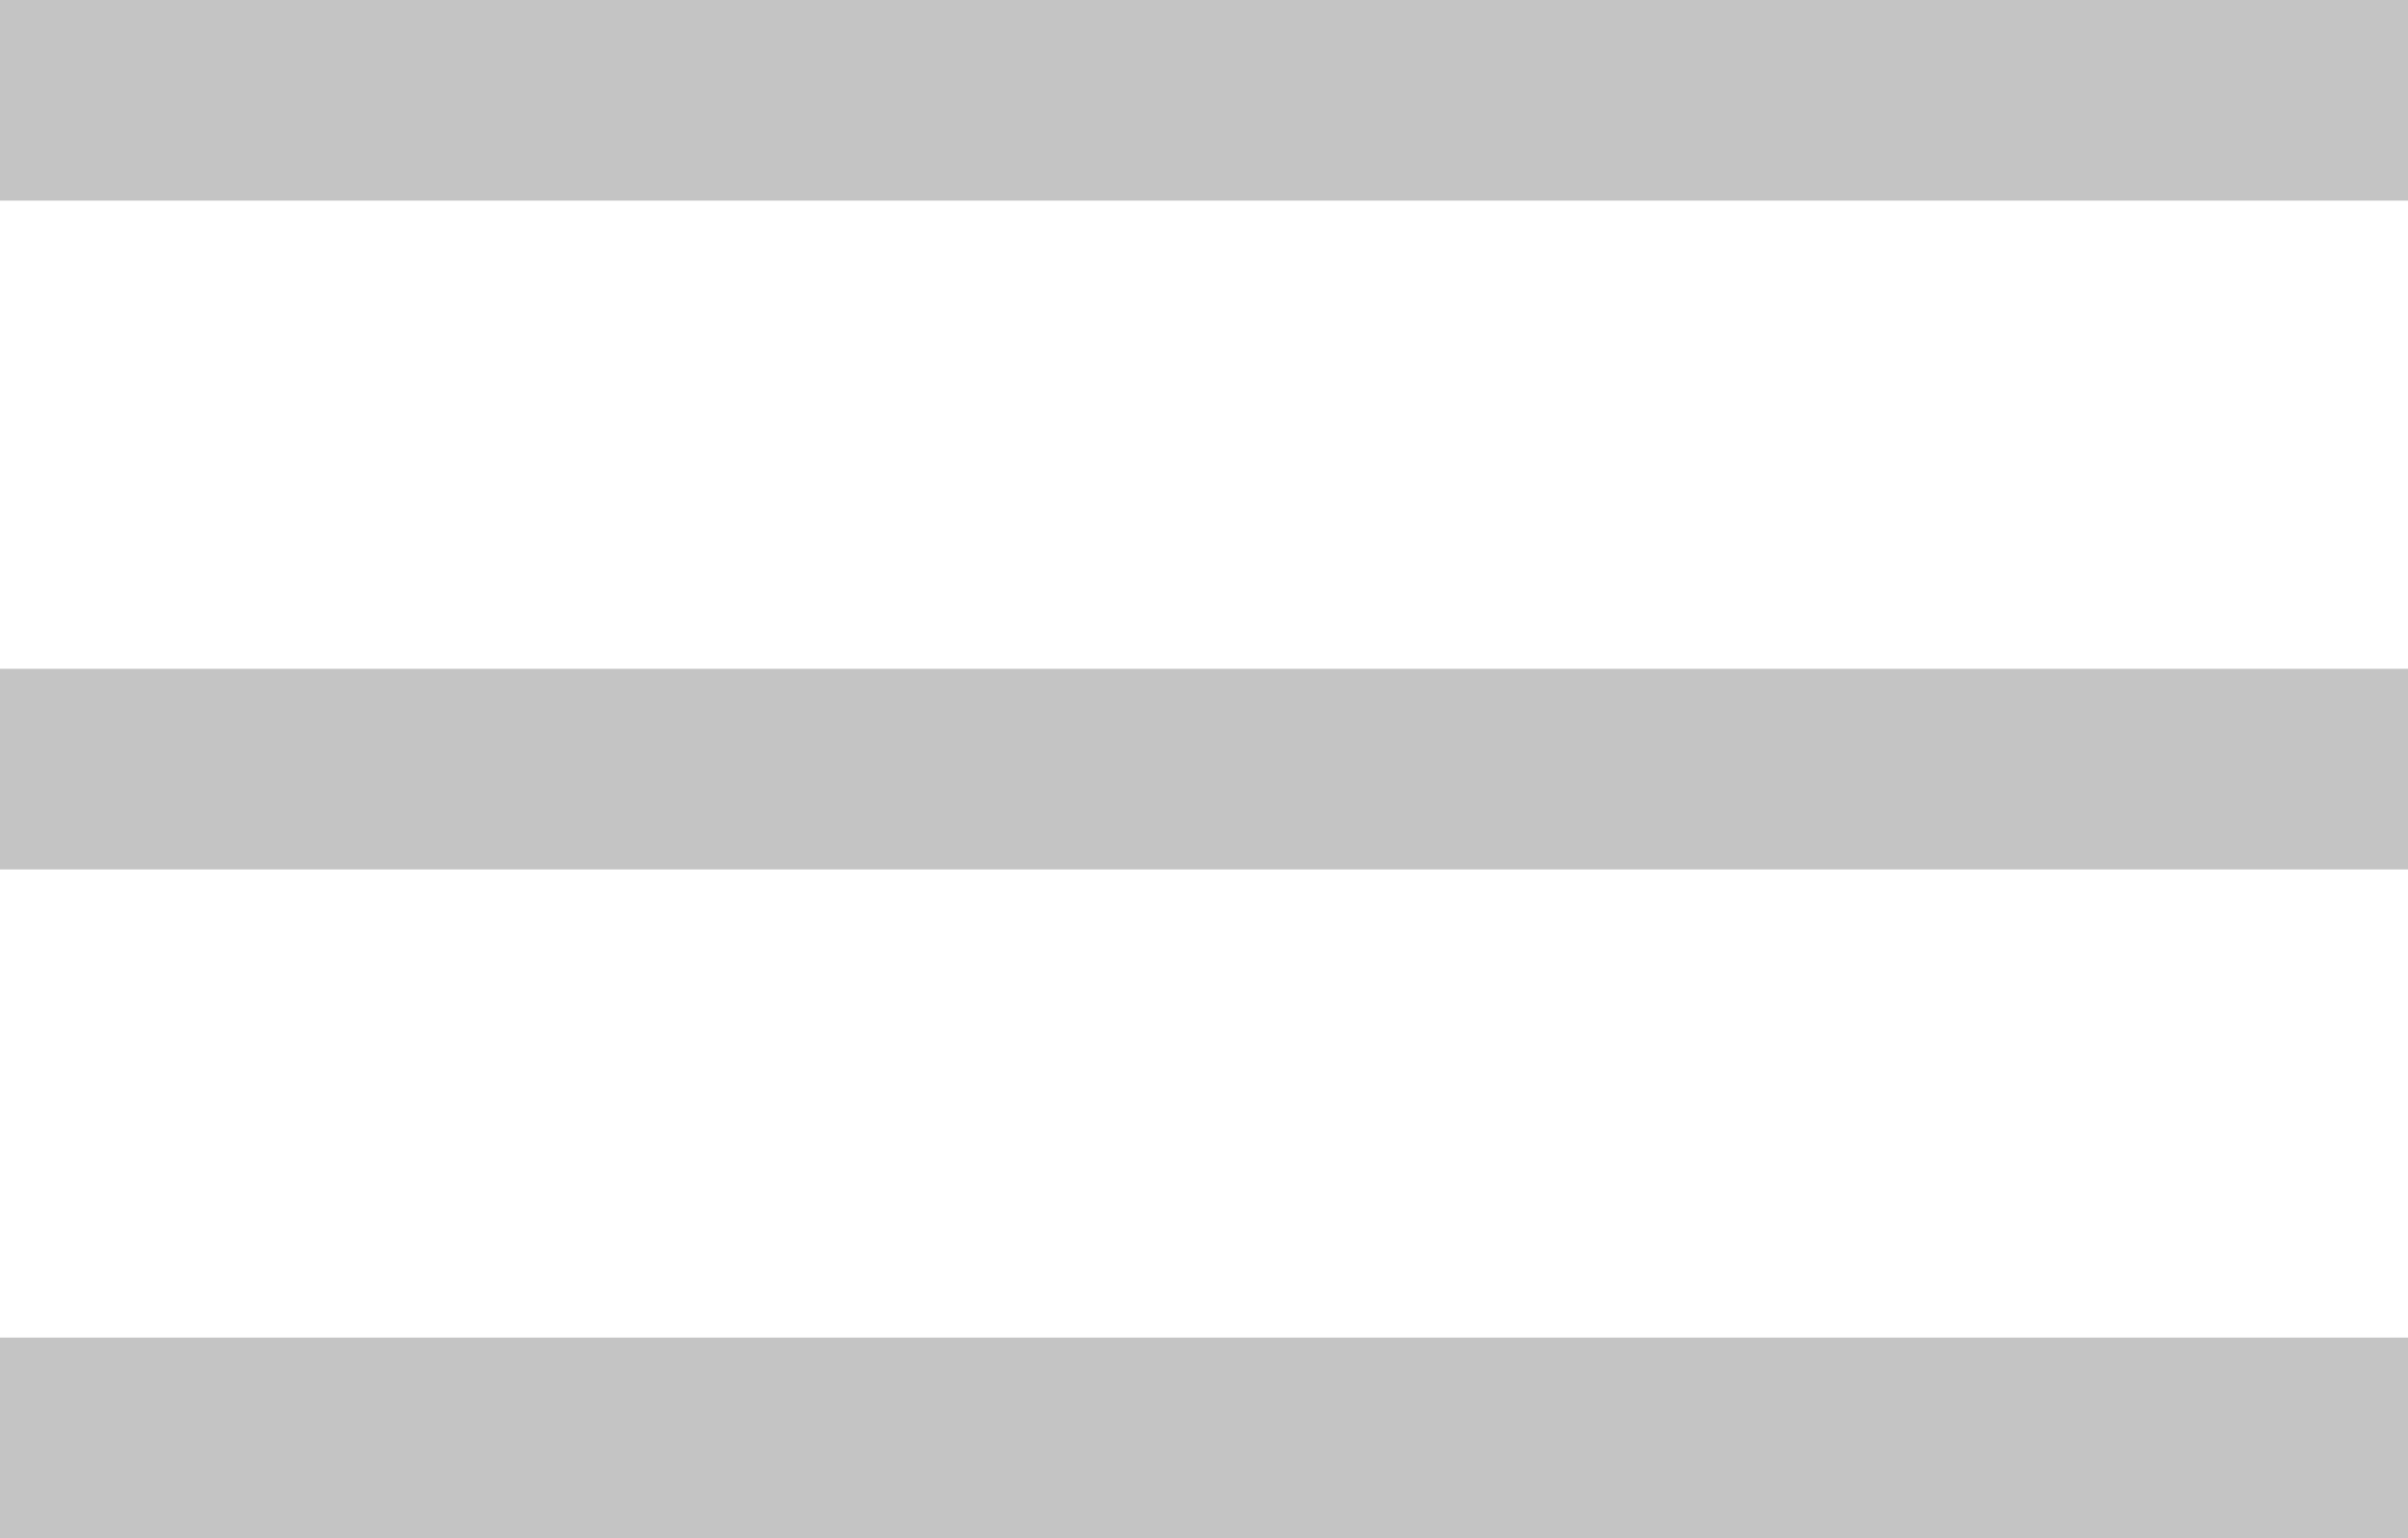 <svg width="36" height="23" viewBox="0 0 36 23" fill="none" xmlns="http://www.w3.org/2000/svg">
<rect width="36" height="3" fill="#C4C4C4"/>
<rect y="10" width="36" height="3" fill="#C4C4C4"/>
<rect y="20" width="36" height="3" fill="#C4C4C4"/>
</svg>
